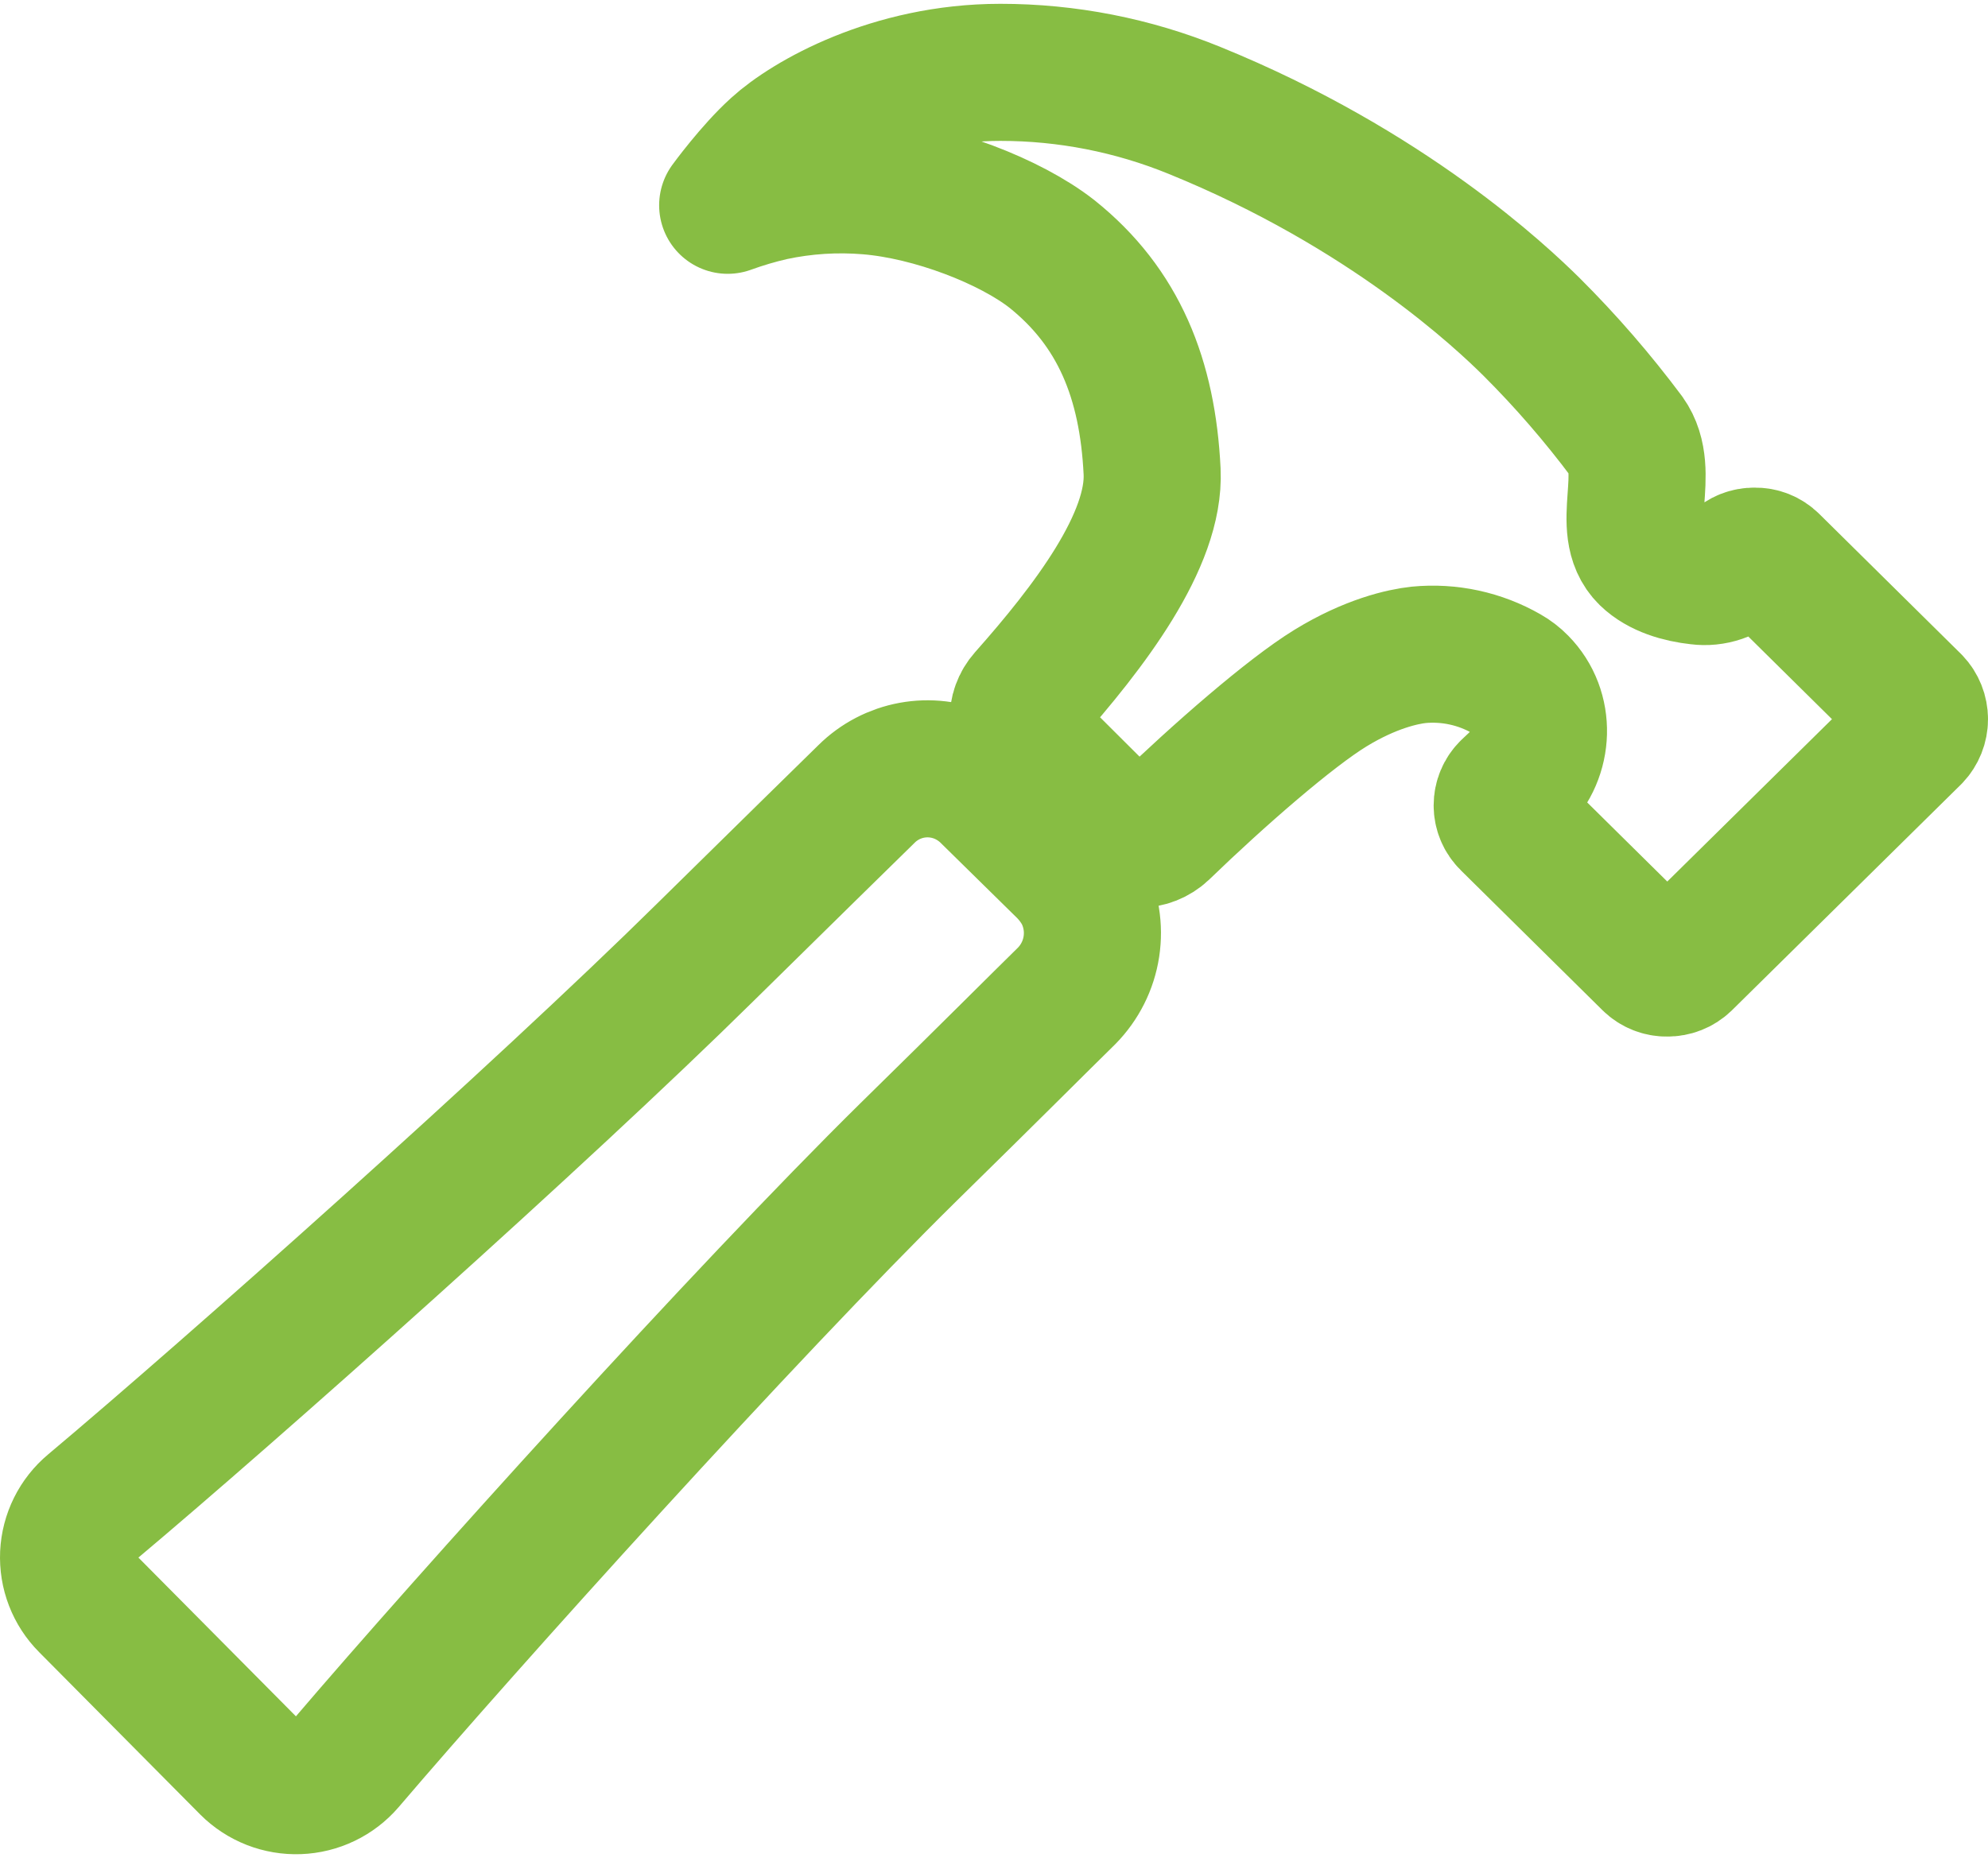 <svg width="87" height="82" viewBox="0 0 87 82" fill="none" xmlns="http://www.w3.org/2000/svg">
<path d="M47.372 39.052C47.173 38.691 46.925 38.359 46.635 38.066L43.319 34.806C42.979 34.46 42.577 34.18 42.133 33.982C41.436 33.672 40.66 33.579 39.909 33.716C39.158 33.854 38.466 34.215 37.925 34.751C36.775 35.88 34.67 37.938 30.874 41.678C23.614 48.84 10.132 60.843 4.036 65.962C3.729 66.218 3.479 66.535 3.301 66.893C3.123 67.251 3.022 67.642 3.003 68.041C2.985 68.439 3.049 68.838 3.193 69.21C3.337 69.583 3.557 69.922 3.839 70.205L10.89 77.313C11.174 77.597 11.514 77.819 11.888 77.966C12.262 78.112 12.663 78.18 13.065 78.165C13.466 78.15 13.861 78.053 14.223 77.878C14.585 77.704 14.907 77.457 15.169 77.152C20.455 70.957 32.579 57.505 39.756 50.433C43.442 46.818 45.508 44.741 46.678 43.595C47.258 43.006 47.638 42.251 47.762 41.435C47.887 40.62 47.751 39.786 47.372 39.052ZM83.712 30.761L77.509 24.632C77.415 24.538 77.302 24.464 77.177 24.414C77.053 24.365 76.92 24.342 76.786 24.345C76.653 24.343 76.52 24.367 76.396 24.416C76.272 24.466 76.159 24.539 76.063 24.632C75.84 24.856 75.568 25.025 75.269 25.127C74.969 25.23 74.65 25.262 74.337 25.221C73.527 25.133 72.664 24.883 72.108 24.345C70.842 23.109 72.305 20.675 71.191 19.118C69.919 17.414 68.525 15.804 67.018 14.302C65.742 13.04 60.725 8.269 52.275 4.833C49.579 3.732 46.692 3.166 43.778 3.167C39.015 3.167 35.352 5.287 34.016 6.504C32.953 7.463 31.846 8.986 31.846 8.986C32.485 8.754 33.138 8.561 33.801 8.409C35.183 8.114 36.601 8.023 38.01 8.141C40.822 8.373 44.212 9.689 46.031 11.113C48.962 13.456 50.222 16.591 50.419 20.636C50.563 23.644 47.665 27.442 44.916 30.539C44.674 30.811 44.546 31.166 44.56 31.529C44.573 31.893 44.726 32.237 44.988 32.491L48.828 36.318C49.095 36.581 49.455 36.73 49.831 36.734C50.207 36.737 50.569 36.594 50.842 36.336C53.36 33.901 56.462 31.204 58.221 30.124C59.98 29.045 61.4 28.74 62.081 28.666C63.42 28.537 64.767 28.828 65.932 29.499C66.137 29.615 66.325 29.759 66.489 29.928C67.656 31.11 67.586 33.043 66.398 34.207L66.037 34.548C65.943 34.64 65.868 34.75 65.817 34.871C65.766 34.993 65.74 35.123 65.74 35.254C65.74 35.386 65.766 35.516 65.817 35.637C65.868 35.759 65.943 35.869 66.037 35.961L72.24 42.09C72.335 42.183 72.448 42.256 72.572 42.305C72.696 42.354 72.829 42.378 72.963 42.374C73.232 42.378 73.492 42.276 73.686 42.09L83.712 32.203C83.897 32.008 84 31.75 84 31.482C84 31.213 83.897 30.955 83.712 30.761Z" stroke="#87BD43" stroke-width="6" stroke-linecap="round" stroke-linejoin="round"/>
</svg>
